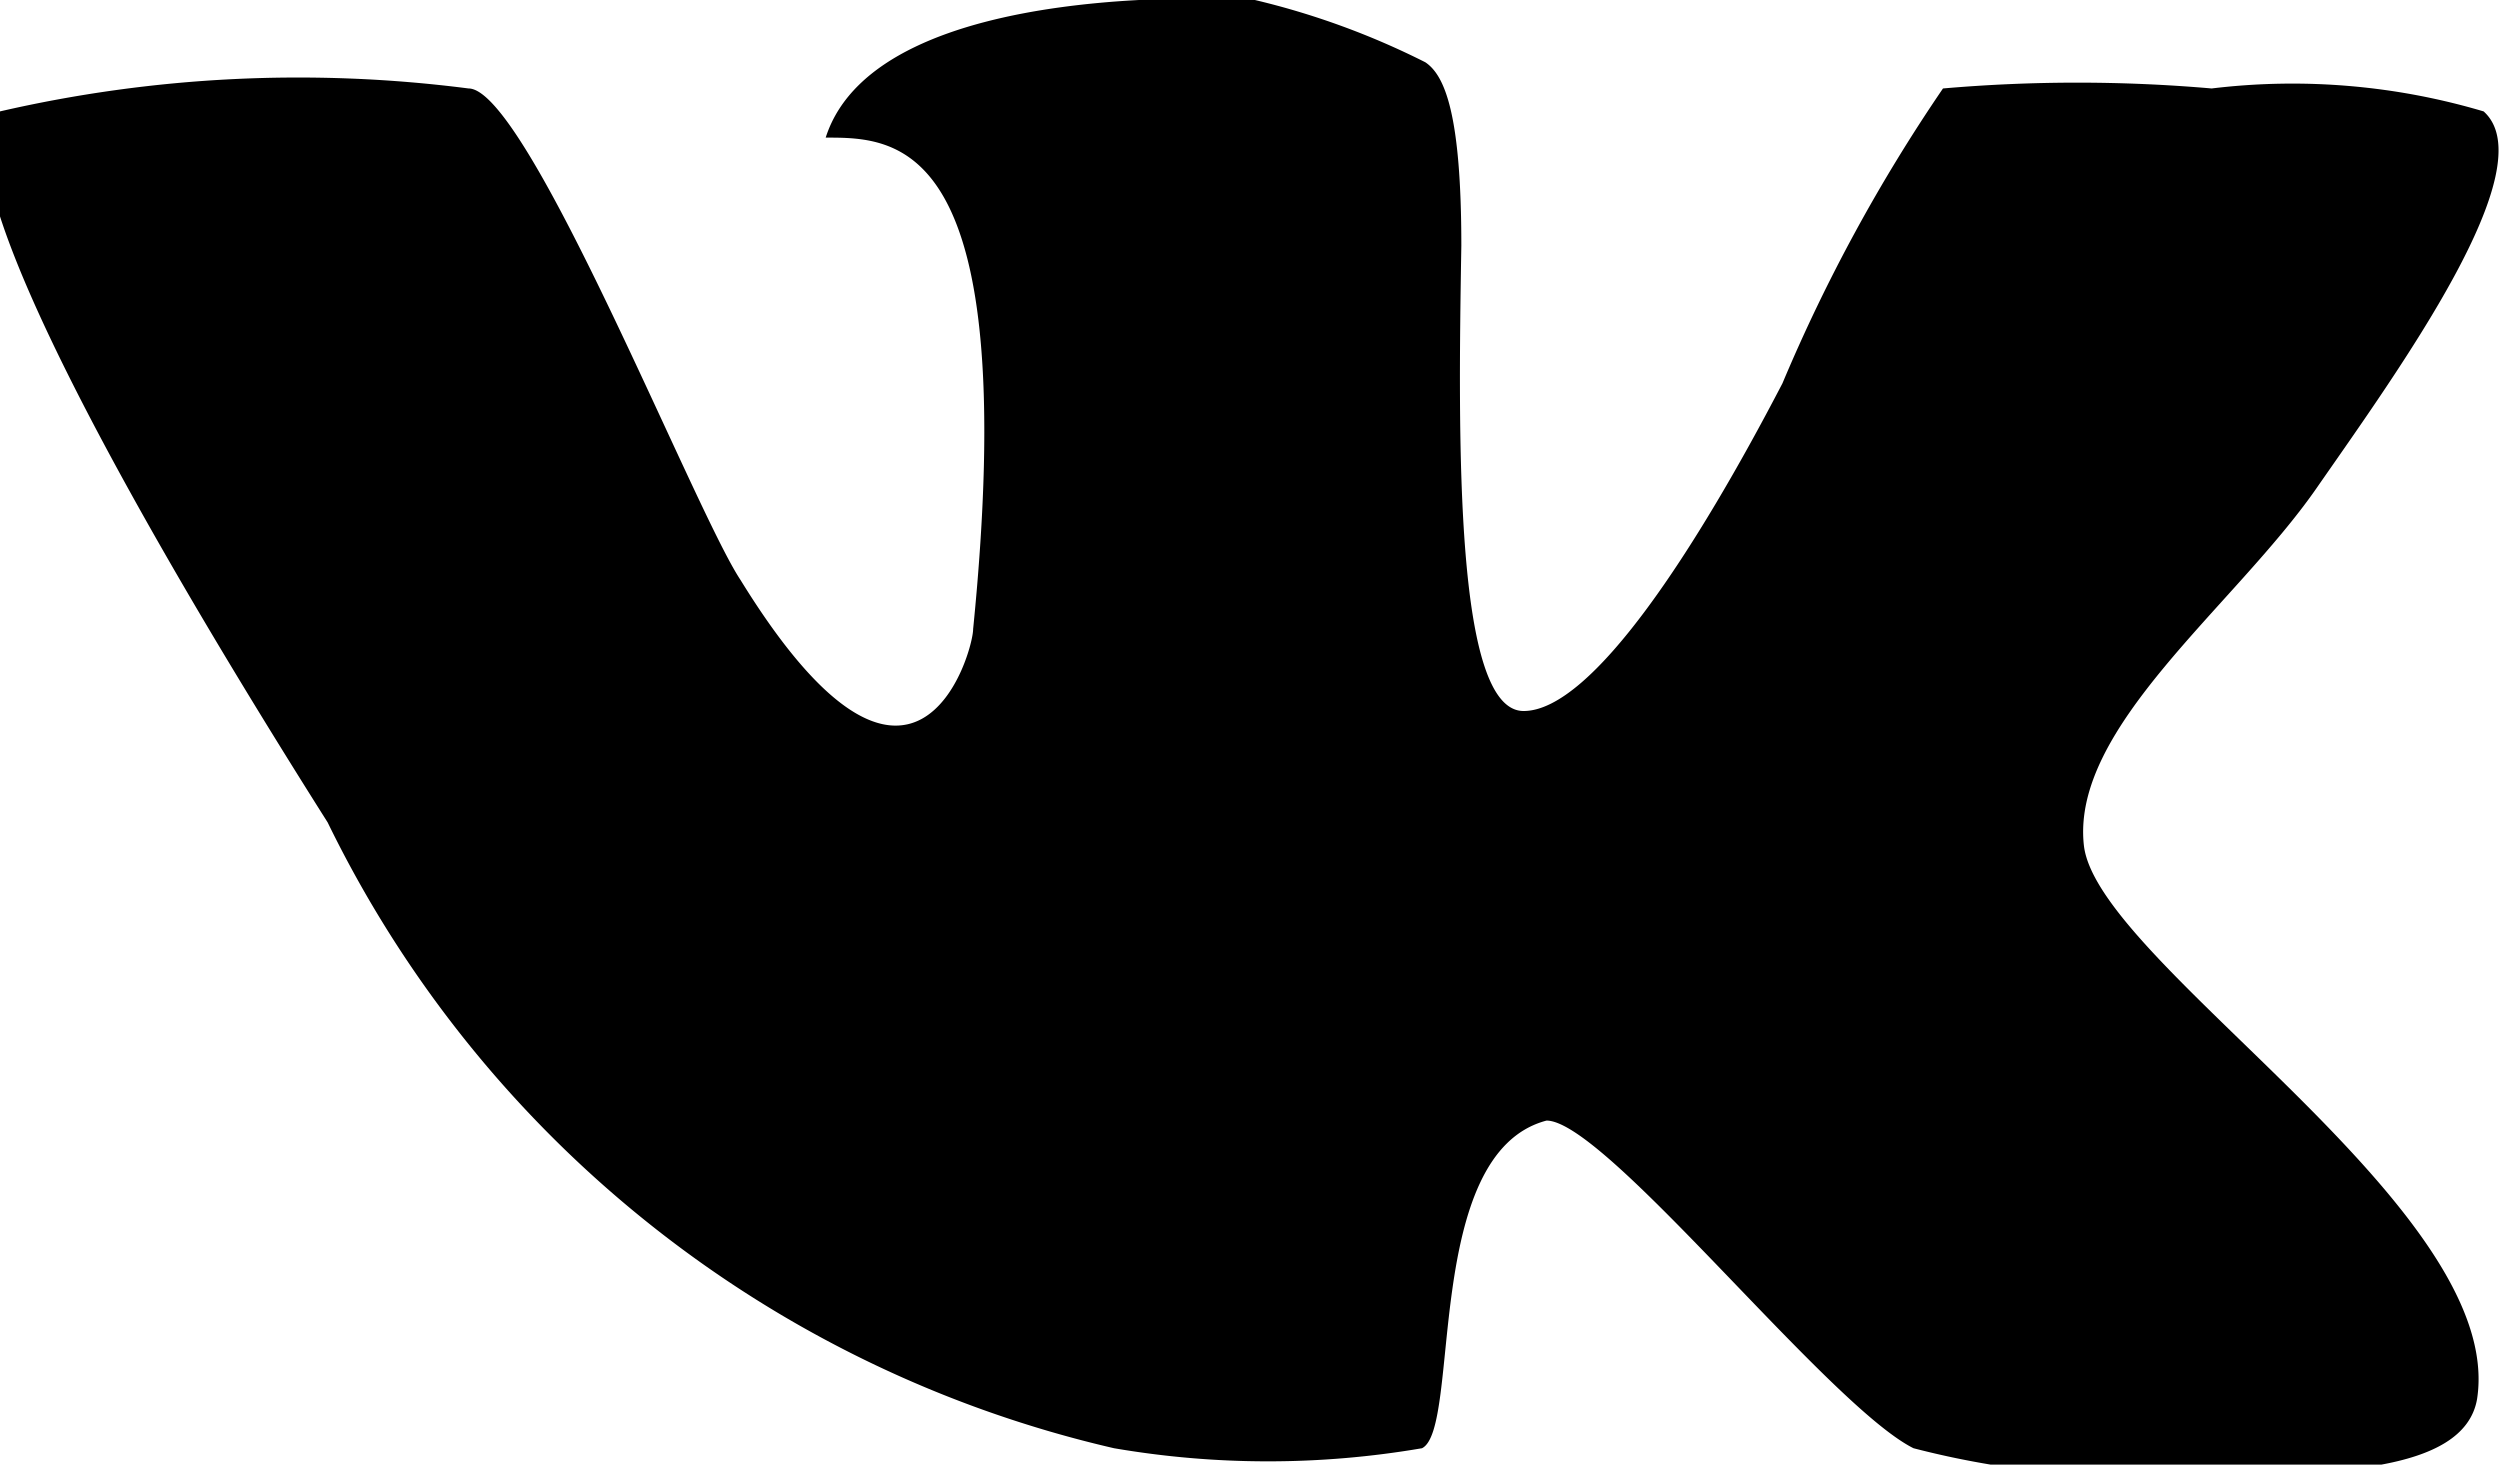 <svg xmlns="http://www.w3.org/2000/svg" viewBox="0 0 7.63 4.47">
	<g>
		<path class="cls-1" d="M7.58.34A2.05,2.05,0,0,0,6.75.27a4.74,4.74,0,0,0-.82,0,5.1,5.1,0,0,0-.49.9c-.26.5-.58,1-.79,1s-.2-.82-.19-1.42c0-.4-.05-.52-.11-.56A2.37,2.37,0,0,0,3.83,0S2.68-.08,2.52.42c.22,0,.6,0,.45,1.5,0,.07-.18.71-.71-.15C2.12,1.56,1.61.27,1.43.27A4.06,4.06,0,0,0,0,.34c-.19.11.26,1,1,2.17a3.56,3.56,0,0,0,2.4,1.91,2.78,2.78,0,0,0,.94,0c.12-.06,0-.9.38-1,.18,0,.86.87,1.12,1a2.69,2.69,0,0,0,.86.08c.39,0,.82,0,.86-.23.09-.58-1.16-1.33-1.2-1.69s.46-.73.71-1.09S7.77.51,7.58.34Z" />
	</g>
</svg>